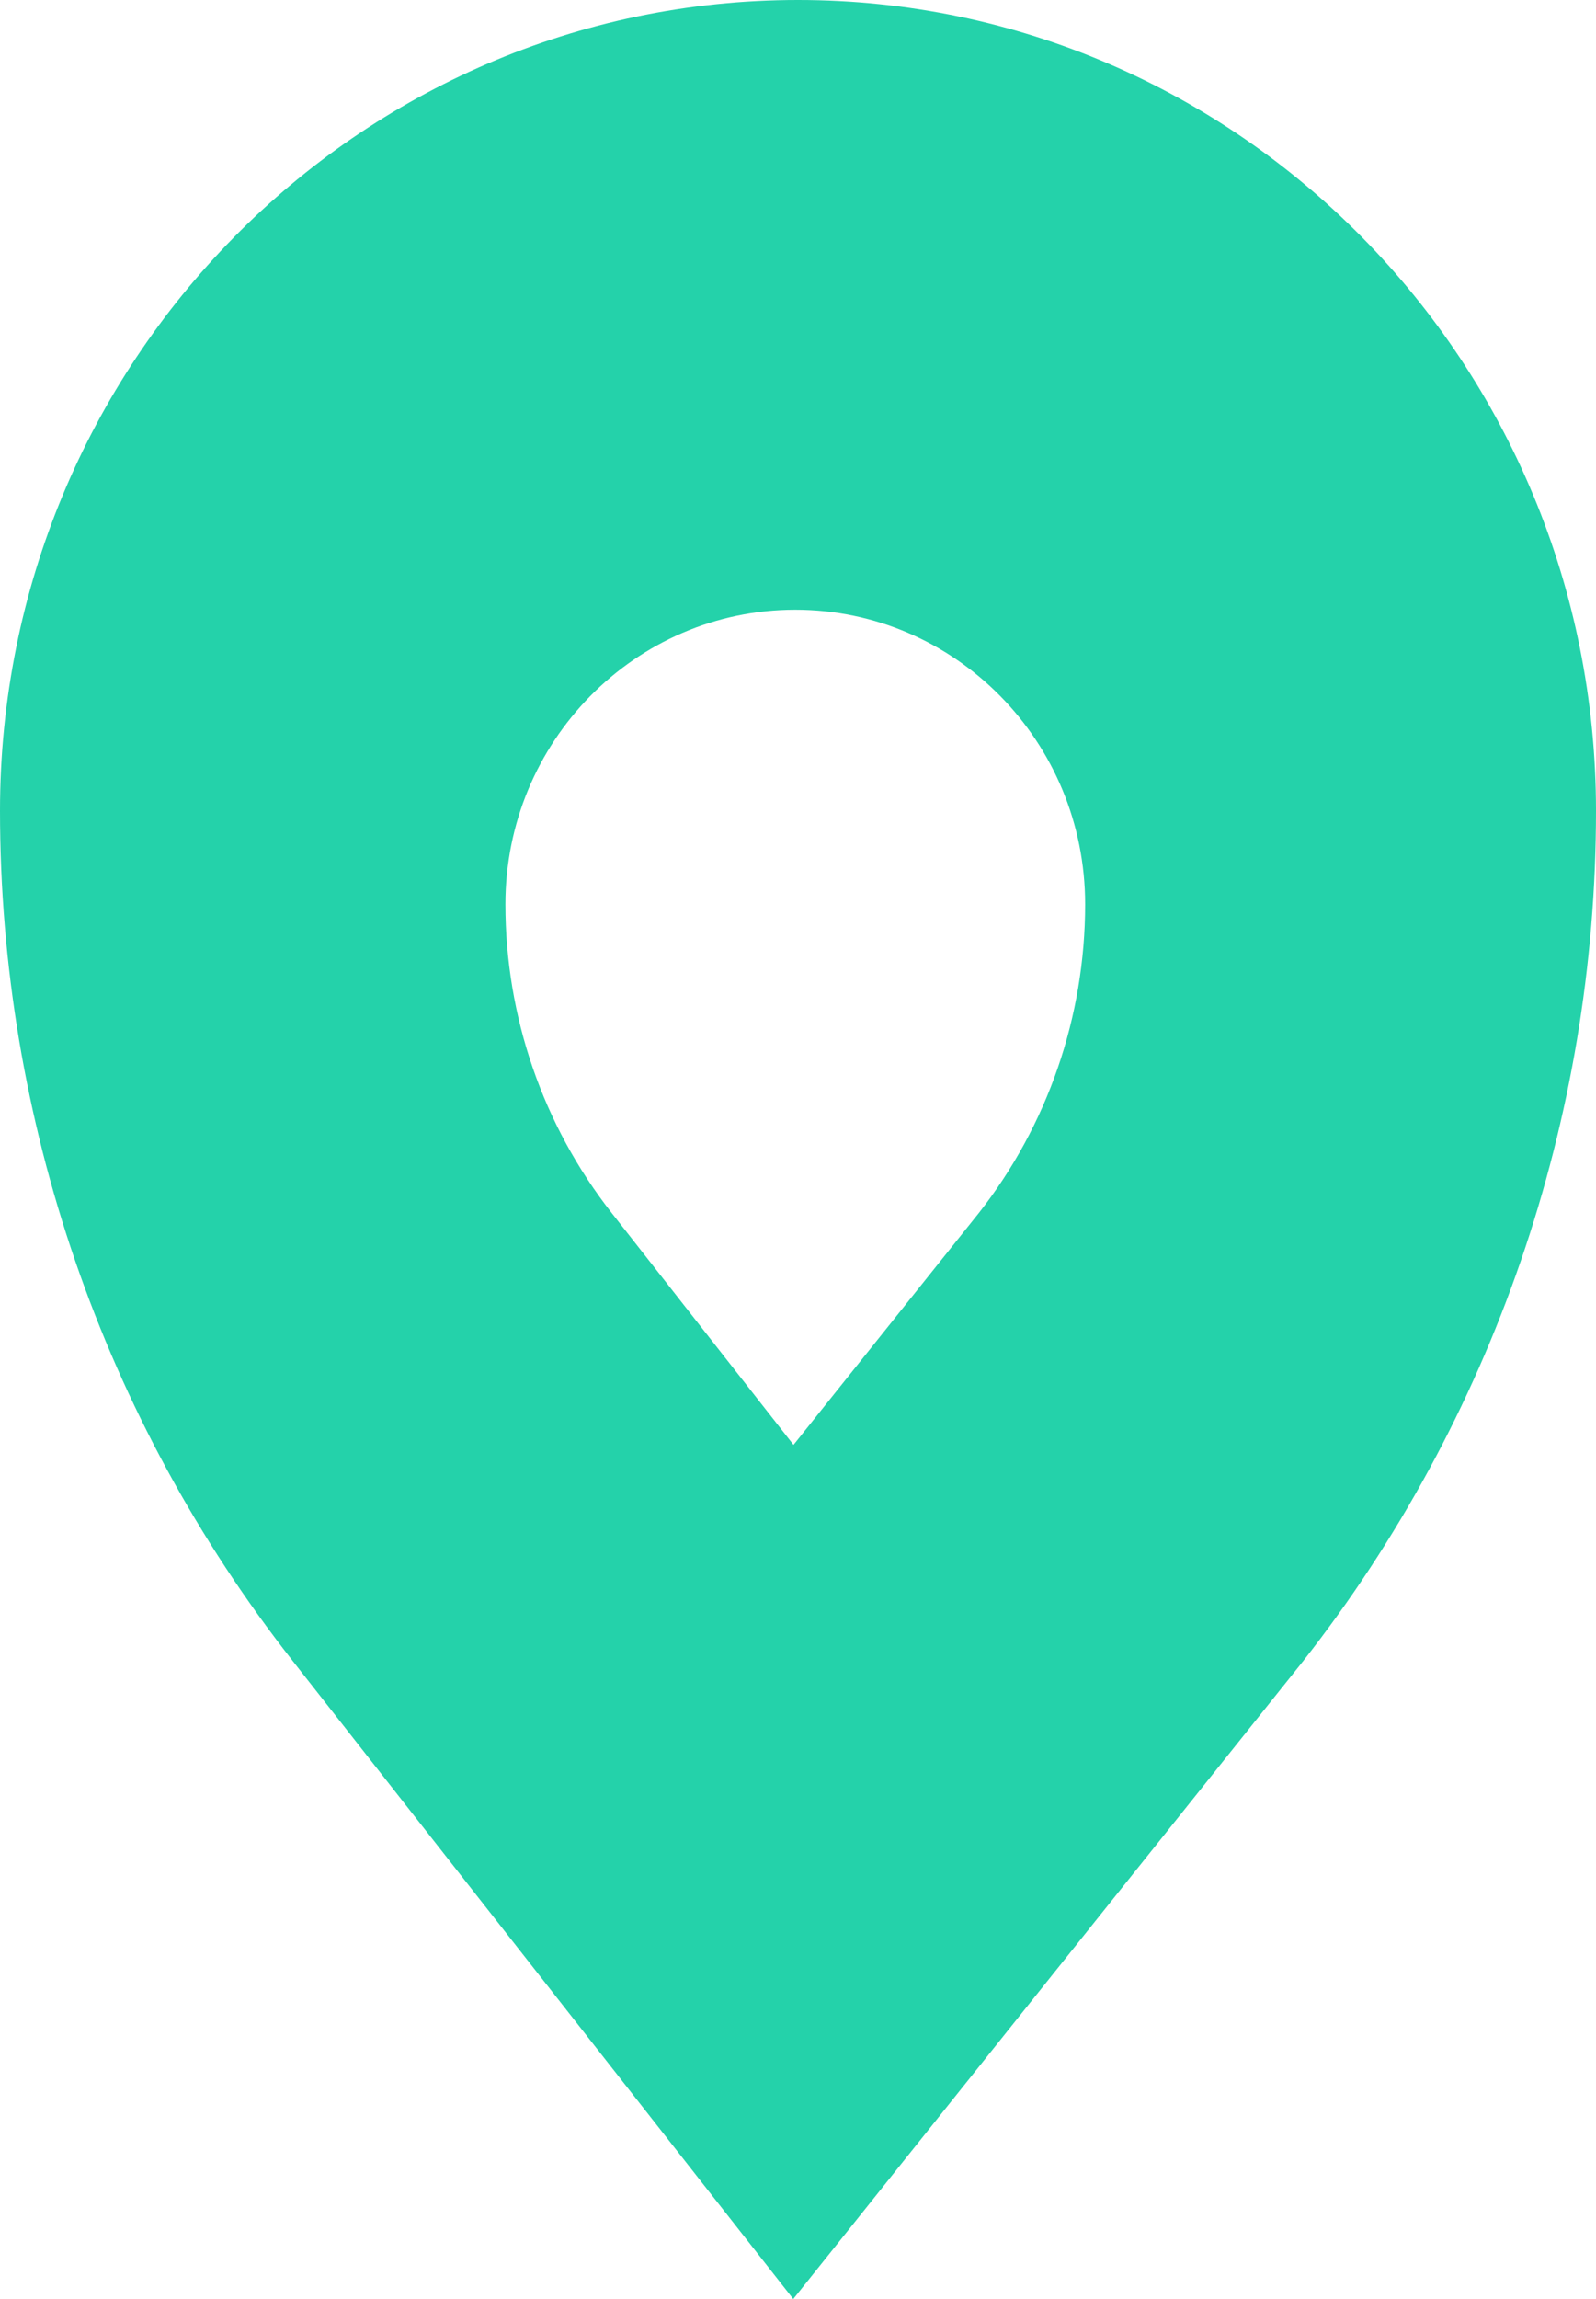 <?xml version="1.0" encoding="UTF-8"?>
<svg width="25px" height="36px" viewBox="0 0 25 36" version="1.1" xmlns="http://www.w3.org/2000/svg" xmlns:xlink="http://www.w3.org/1999/xlink">
    <!-- Generator: Sketch 51.3 (57544) - http://www.bohemiancoding.com/sketch -->
    <title>Pin-drop</title>
    <desc>Created with Sketch.</desc>
    <defs></defs>
    <g id="---▶︎--Graphics" stroke="none" stroke-width="1" fill="none" fill-rule="evenodd">
        <g id="Artboard-9" transform="translate(-286, -274)" fill="#24D2AA">
            <g id="Pin-drop" transform="translate(286, 274)">
                <path d="M25,12.697 C25,17.533 23.384,22.225 20.417,26.006 L12.426,36 L4.583,26.006 C1.616,22.225 0,17.533 0,12.697 C0,5.685 5.596,0 12.5,0 C19.404,0 25,5.685 25,12.697 Z M16.998,14.16 C16.998,11.613 14.965,9.548 12.457,9.548 C9.95,9.548 7.917,11.613 7.917,14.16 C7.917,15.917 8.504,17.621 9.582,18.994 L12.43,22.625 L15.333,18.994 C16.411,17.621 16.998,15.917 16.998,14.16 Z" id="Combined-Shape"></path>
            </g>
        </g>
    </g>
</svg>